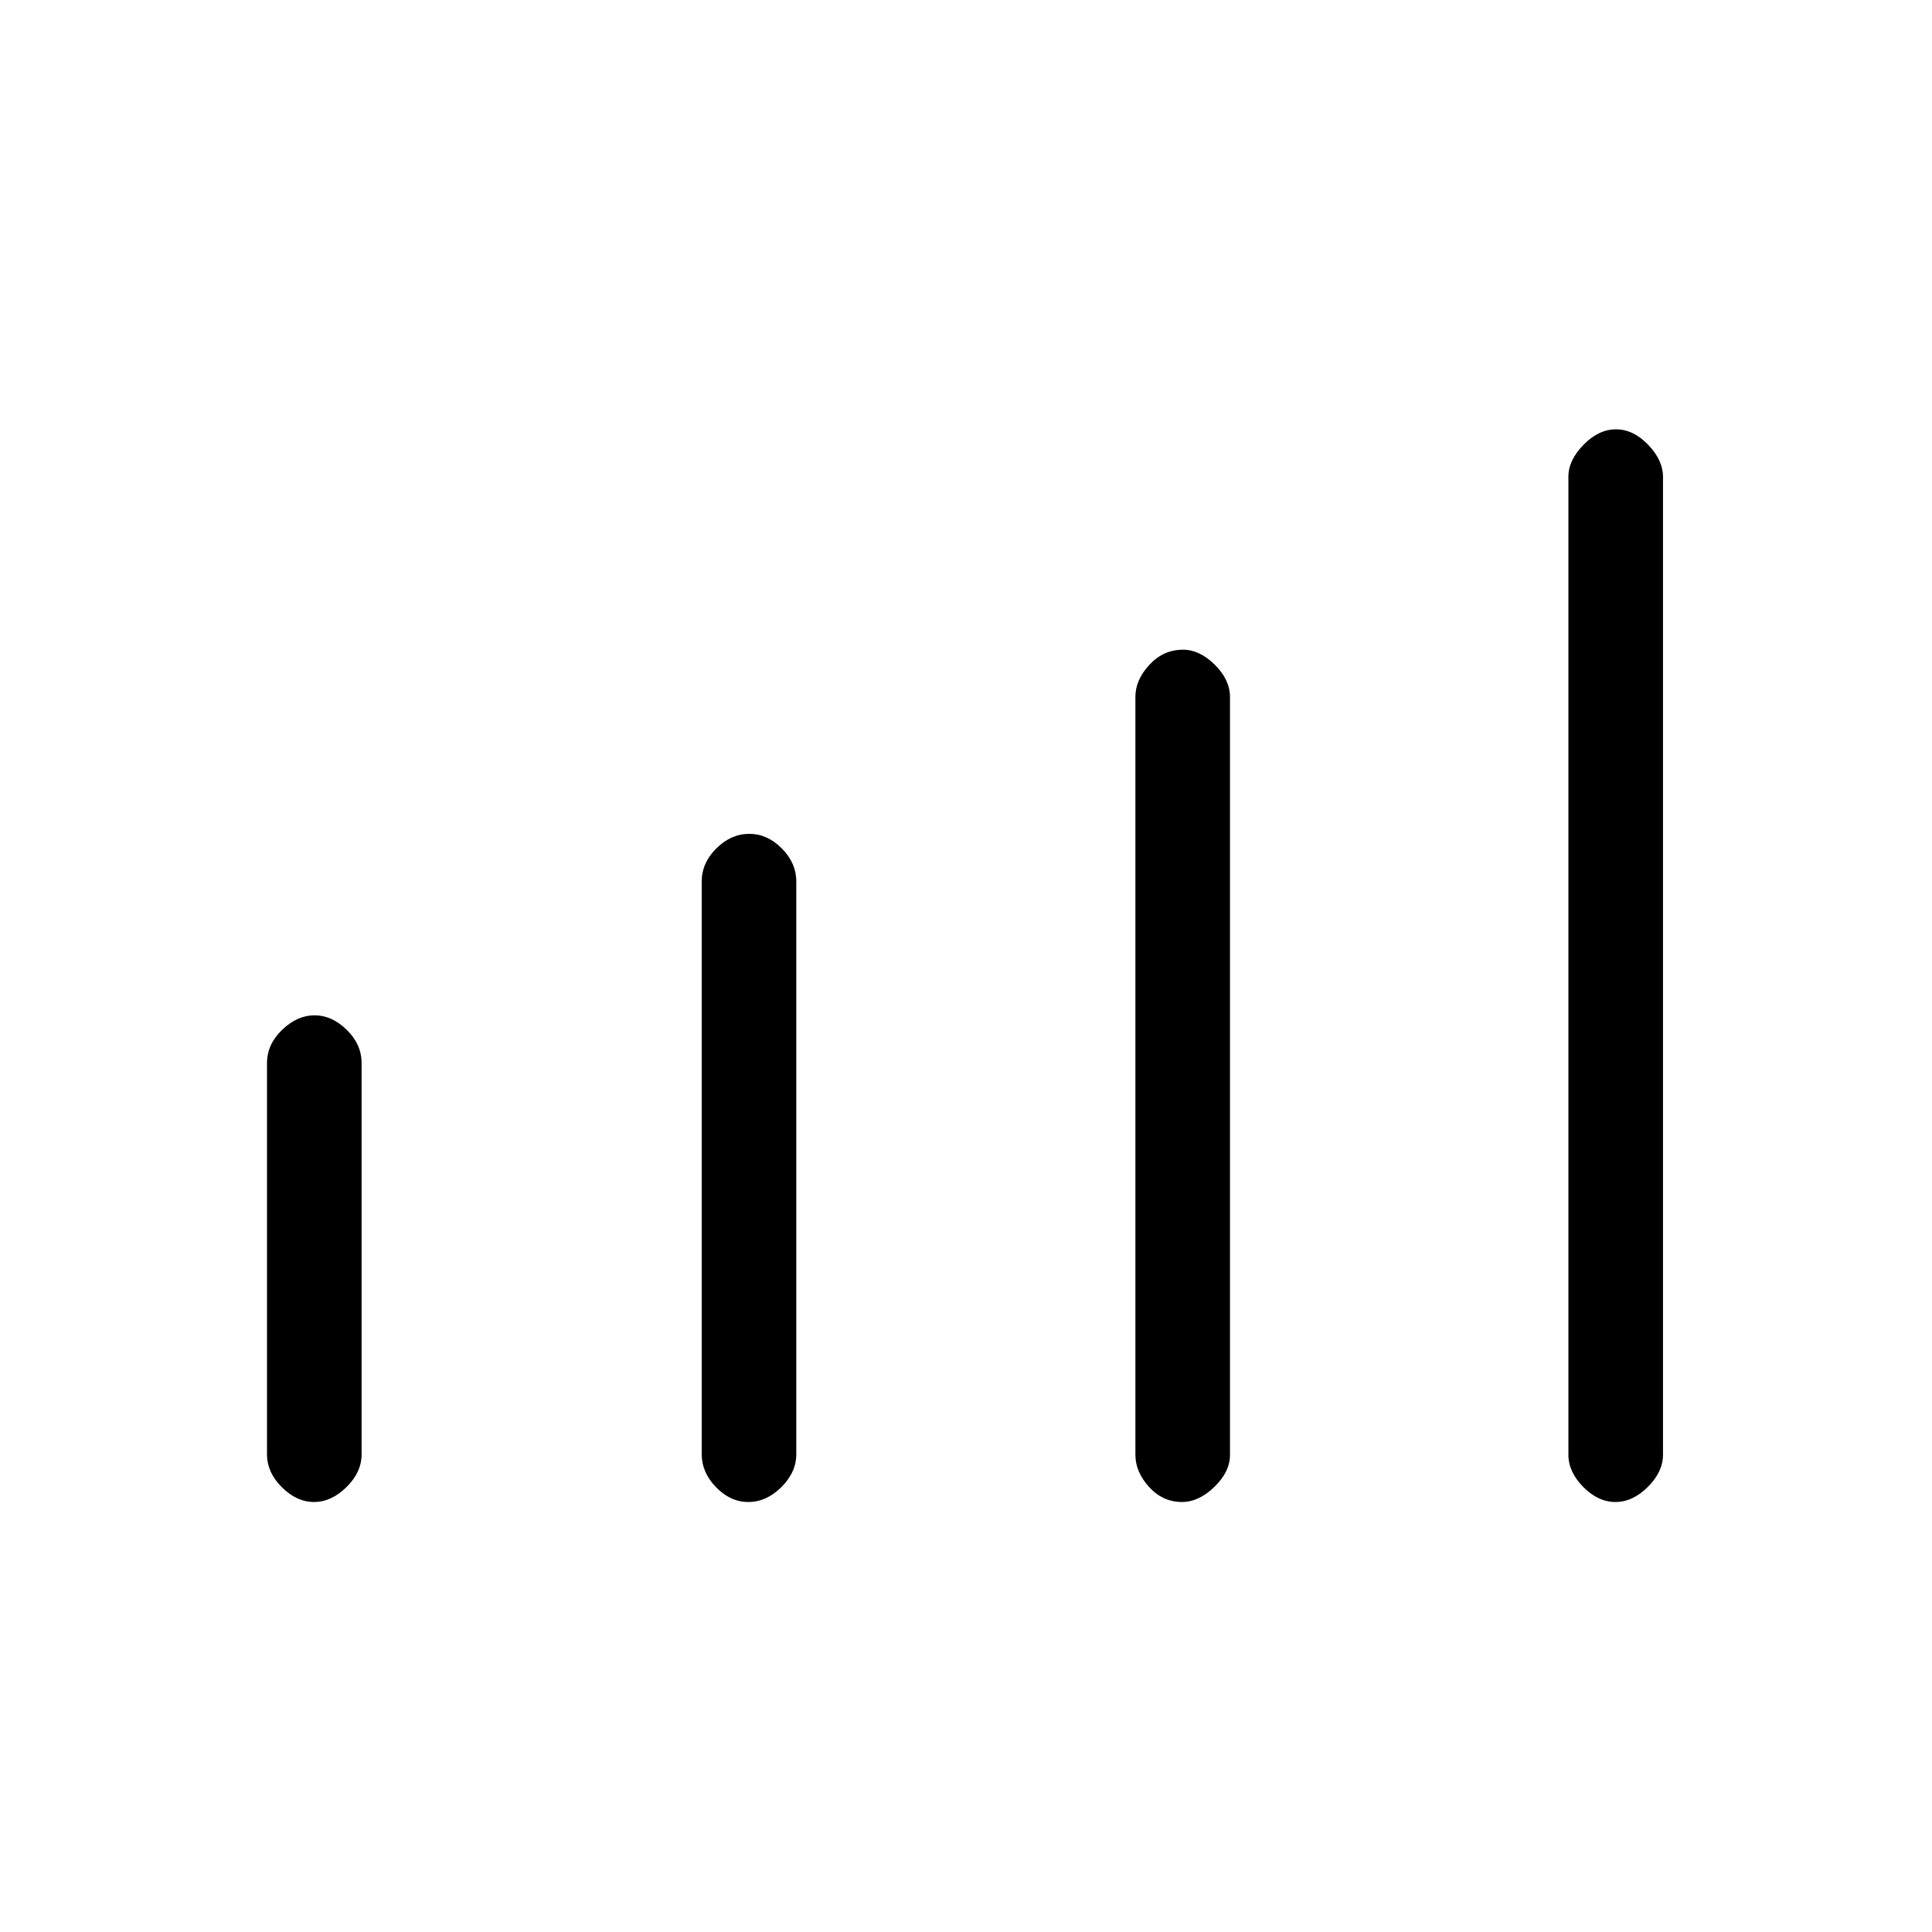 <svg xmlns="http://www.w3.org/2000/svg" height="40" viewBox="0 -960 960 960" width="40"><path d="M132.67-237.42v-194.33q0-9.31 7.51-16.53 7.51-7.22 16.12-7.22 8.62 0 15.99 7.22 7.38 7.22 7.38 16.53v194.41q0 8.9-7.52 16.28-7.51 7.39-16.12 7.39-8.61 0-15.99-7.34-7.37-7.35-7.37-16.41Zm216 0v-284.5q0-9.3 7.28-16.52 7.28-7.23 16.41-7.23 8.89 0 16.1 7.23 7.21 7.22 7.21 16.52v284.58q0 8.9-7.41 16.28-7.4 7.39-16.46 7.39-8.88 0-16.01-7.34-7.12-7.35-7.12-16.41Zm215.5.25v-376.59q0-8.38 6.94-15.89 6.95-7.52 16.75-7.52 8.22 0 15.77 7.48 7.54 7.47 7.54 16.02v376.6q0 8.38-7.74 15.89t-16.13 7.51q-9.55 0-16.34-7.47-6.79-7.47-6.79-16.03Zm215.16 0v-486q0-8.14 7.52-15.82 7.51-7.68 16.12-7.68 8.61 0 15.99 7.68 7.37 7.68 7.37 15.82v486.09q0 8.39-7.51 15.9t-16.12 7.51q-8.62 0-15.99-7.47-7.38-7.47-7.38-16.03Z"/></svg>